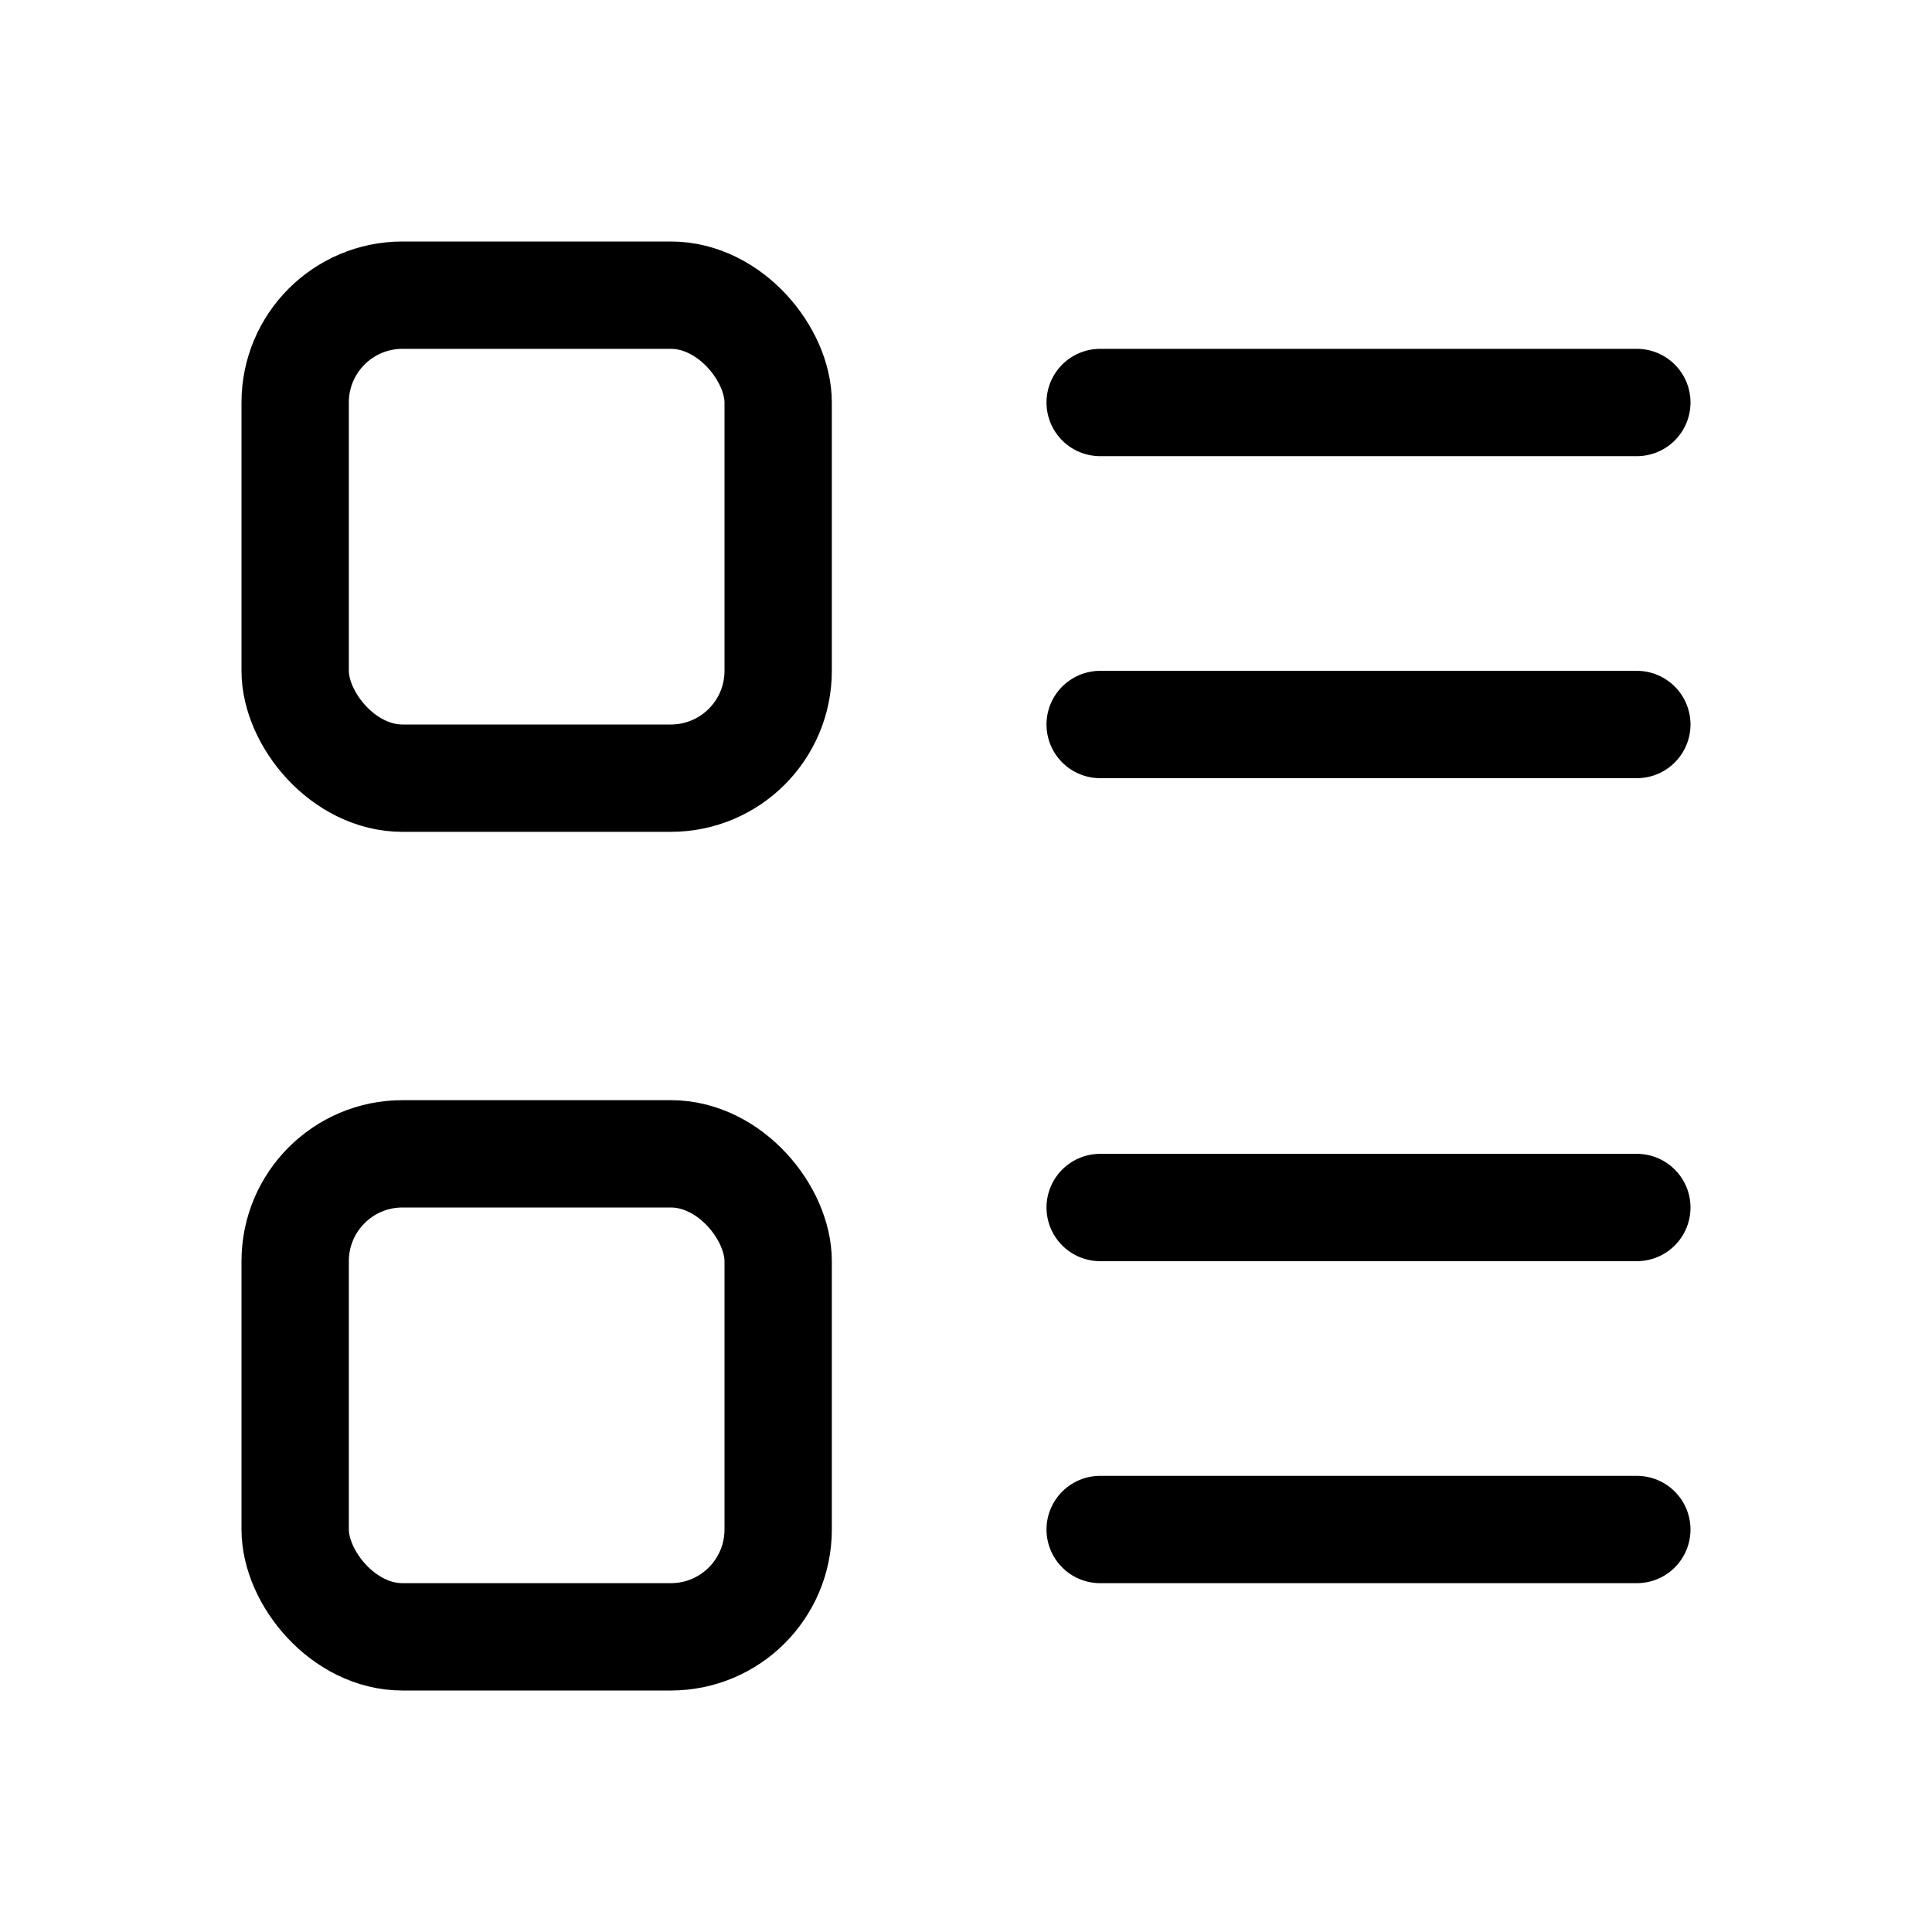 <svg xmlns="http://www.w3.org/2000/svg" height="18" width="18" viewBox="0 0 18 18"><title>grid list</title><g fill="none" stroke="currentColor" class="nc-icon-wrapper"><line x1="10.25" y1="3.75" x2="15.25" y2="3.75" stroke-linecap="round" stroke-linejoin="round" stroke="currentColor"></line><line x1="10.25" y1="6.75" x2="15.25" y2="6.75" stroke-linecap="round" stroke-linejoin="round" stroke="currentColor"></line><line x1="10.25" y1="11.25" x2="15.25" y2="11.25" stroke-linecap="round" stroke-linejoin="round" stroke="currentColor"></line><line x1="10.25" y1="14.25" x2="15.25" y2="14.25" stroke-linecap="round" stroke-linejoin="round" stroke="currentColor"></line><rect x="2.75" y="2.75" width="4.5" height="4.5" rx="1" ry="1" stroke-linecap="round" stroke-linejoin="round"></rect><rect x="2.75" y="10.75" width="4.5" height="4.5" rx="1" ry="1" stroke-linecap="round" stroke-linejoin="round"></rect></g></svg>
